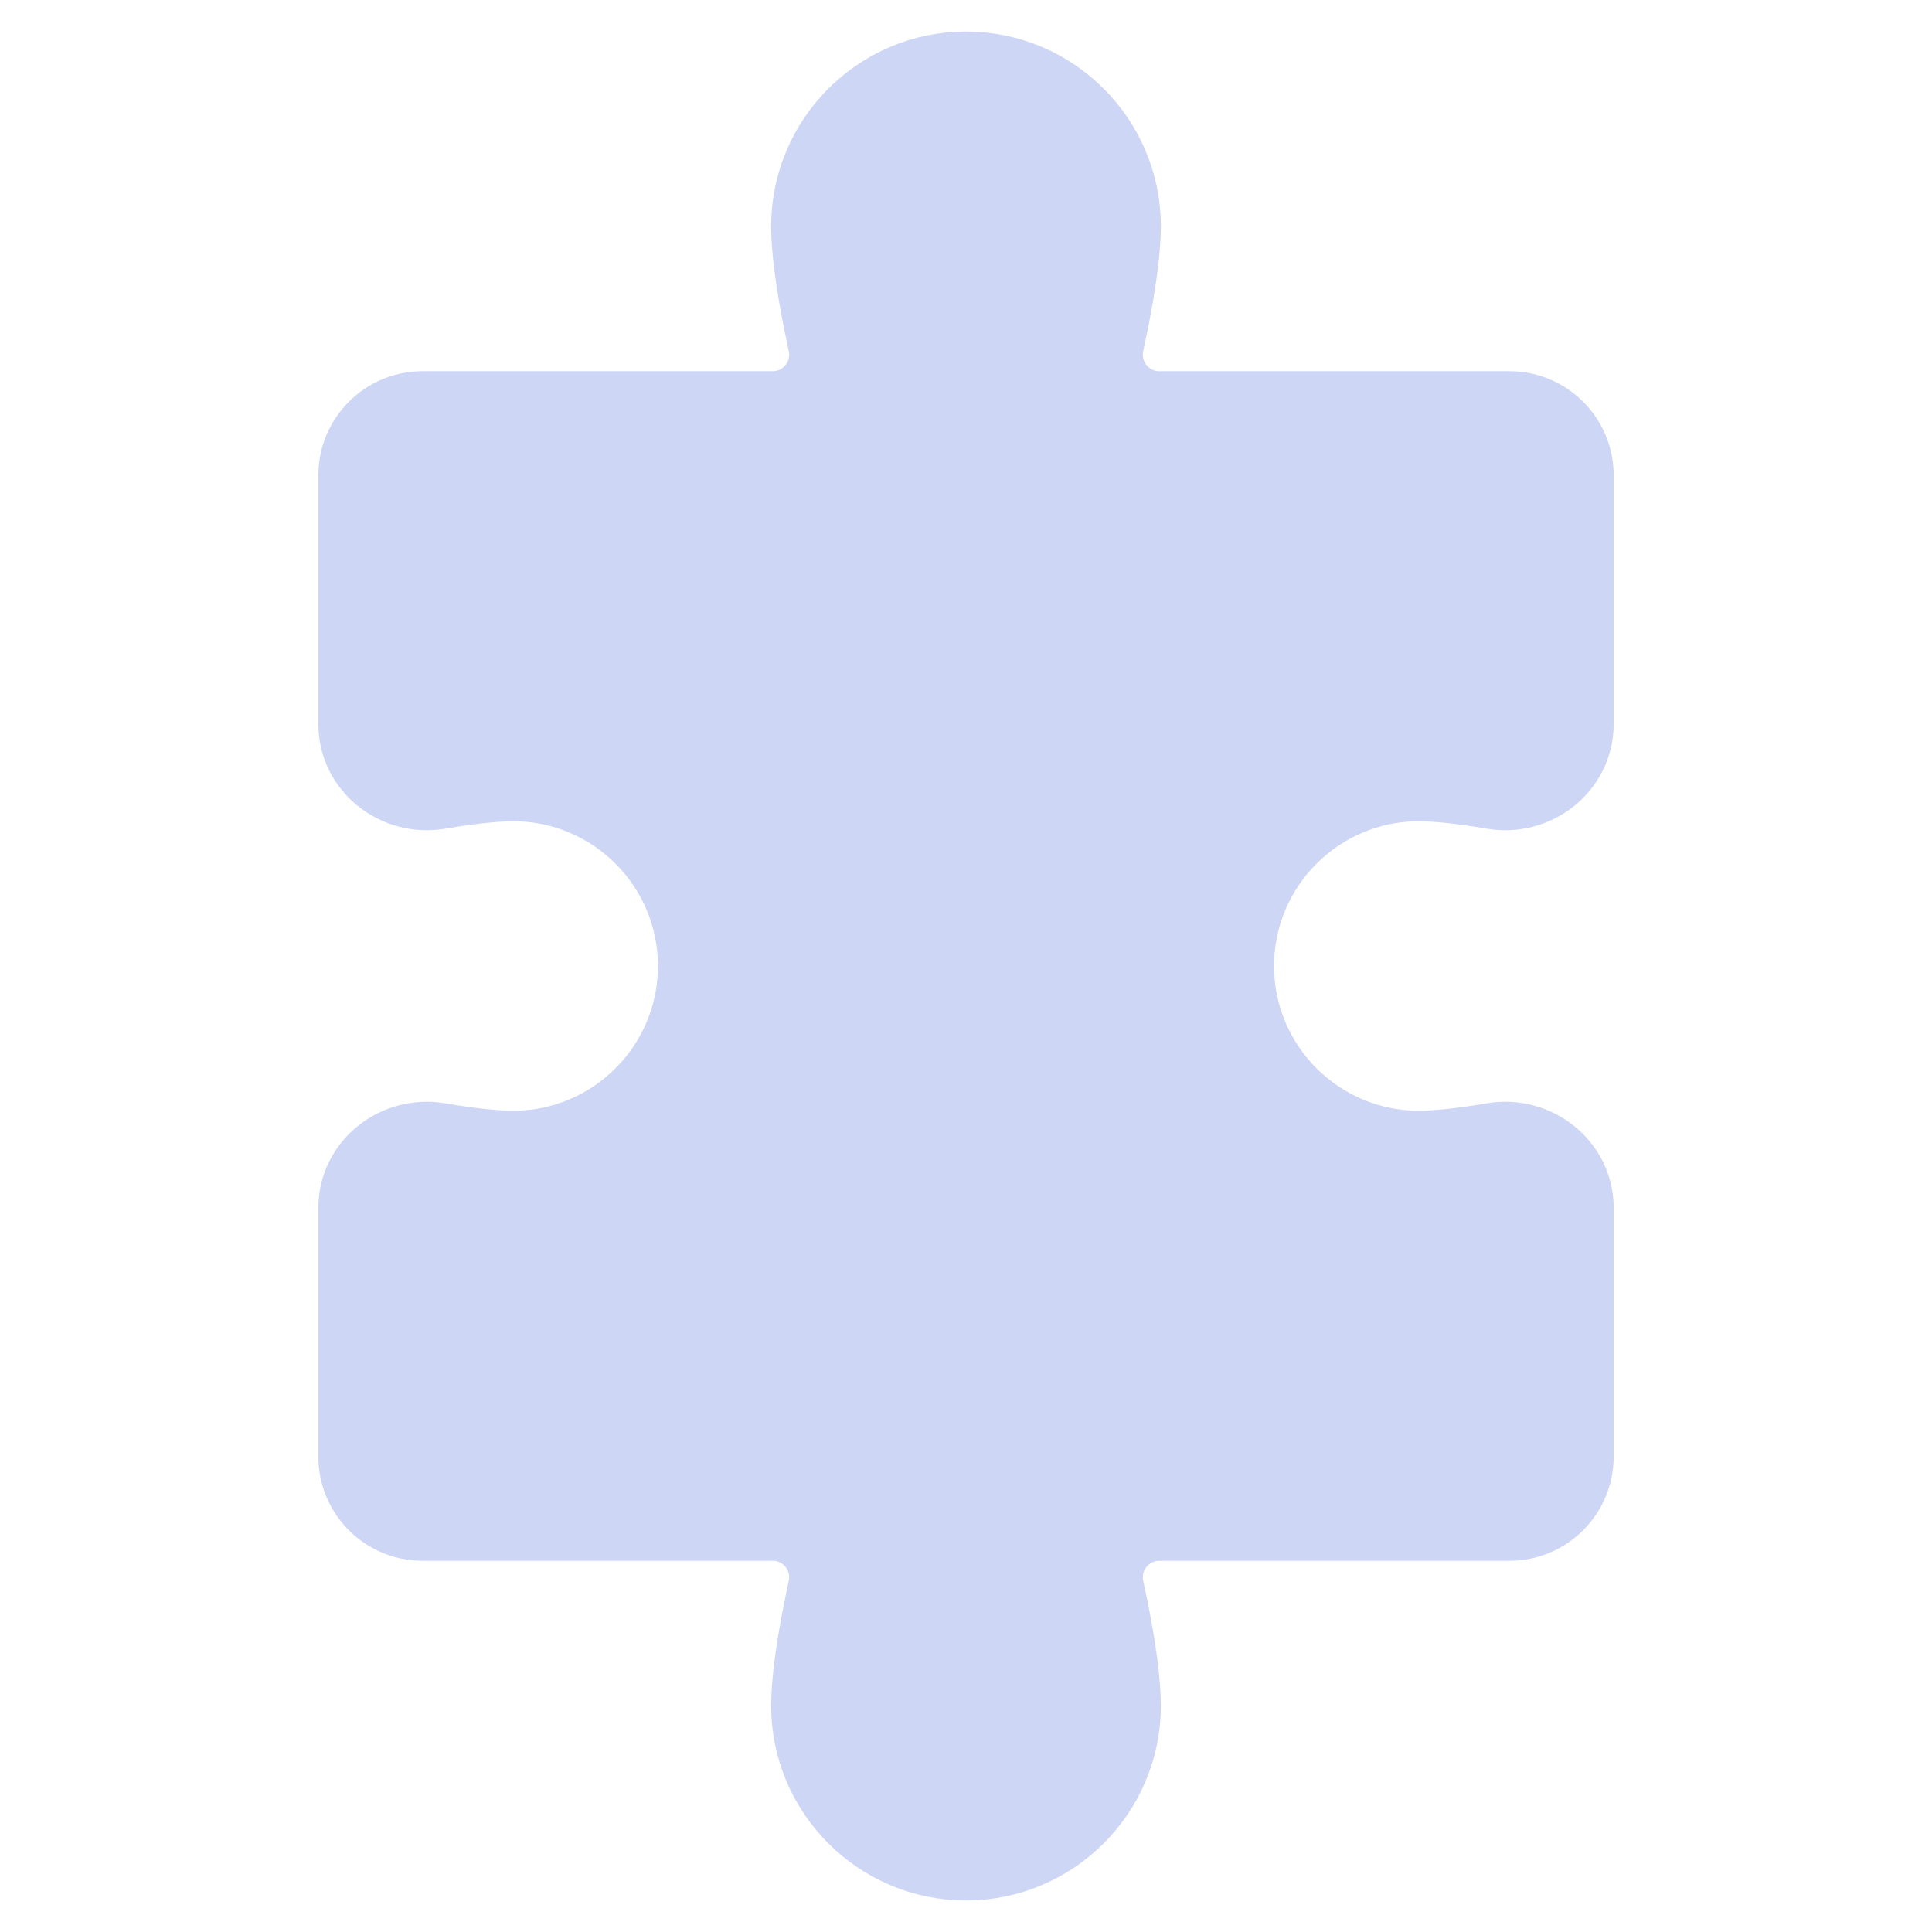 <svg width="22" height="22" viewBox="0 0 22 22" fill="none" xmlns="http://www.w3.org/2000/svg">
<path d="M9.429 18.307L9.472 18.1C9.56 17.674 9.234 17.273 8.799 17.273H8.587H4.812C4.433 17.273 4.125 16.966 4.125 16.586V13.755C4.125 13.307 4.547 12.981 4.988 13.057C5.338 13.117 5.637 13.148 5.844 13.148C7.029 13.148 7.992 12.185 7.992 11C7.992 9.815 7.029 8.852 5.844 8.852C5.637 8.852 5.338 8.883 4.988 8.943C4.547 9.019 4.125 8.693 4.125 8.245V5.414C4.125 5.034 4.433 4.727 4.812 4.727H8.587H8.799C9.234 4.727 9.56 4.326 9.472 3.9L9.429 3.693C9.329 3.209 9.281 2.815 9.281 2.578C9.281 1.631 10.053 0.859 11 0.859C11.947 0.859 12.719 1.631 12.719 2.578C12.719 2.815 12.671 3.209 12.571 3.693L12.528 3.9C12.44 4.326 12.766 4.727 13.201 4.727H13.413H17.188C17.567 4.727 17.875 5.034 17.875 5.414V8.245C17.875 8.693 17.453 9.019 17.012 8.943C16.662 8.883 16.363 8.852 16.156 8.852C14.971 8.852 14.008 9.815 14.008 11C14.008 12.185 14.971 13.148 16.156 13.148C16.363 13.148 16.662 13.117 17.012 13.057C17.453 12.981 17.875 13.307 17.875 13.755V16.586C17.875 16.966 17.567 17.273 17.188 17.273H13.413H13.201C12.766 17.273 12.44 17.674 12.528 18.1L12.571 18.307C12.671 18.791 12.719 19.185 12.719 19.422C12.719 20.369 11.947 21.141 11 21.141C10.053 21.141 9.281 20.369 9.281 19.422C9.281 19.185 9.329 18.791 9.429 18.307Z" fill="url(#paint0_linear_451_2552)" stroke="url(#paint1_linear_451_2552)"/>
<defs>
<linearGradient id="paint0_linear_451_2552" x1="11" y1="21.141" x2="11" y2="0.859" gradientUnits="userSpaceOnUse">
<stop stop-color="#cdd6f4"/>
<stop offset="1" stop-color="#cdd6f4"/>
</linearGradient>
<linearGradient id="paint1_linear_451_2552" x1="11" y1="22" x2="11" y2="0" gradientUnits="userSpaceOnUse">
<stop stop-color="#cdd6f4"/>
<stop offset="1" stop-color="#cdd6f4"/>
</linearGradient>
</defs>
</svg>
